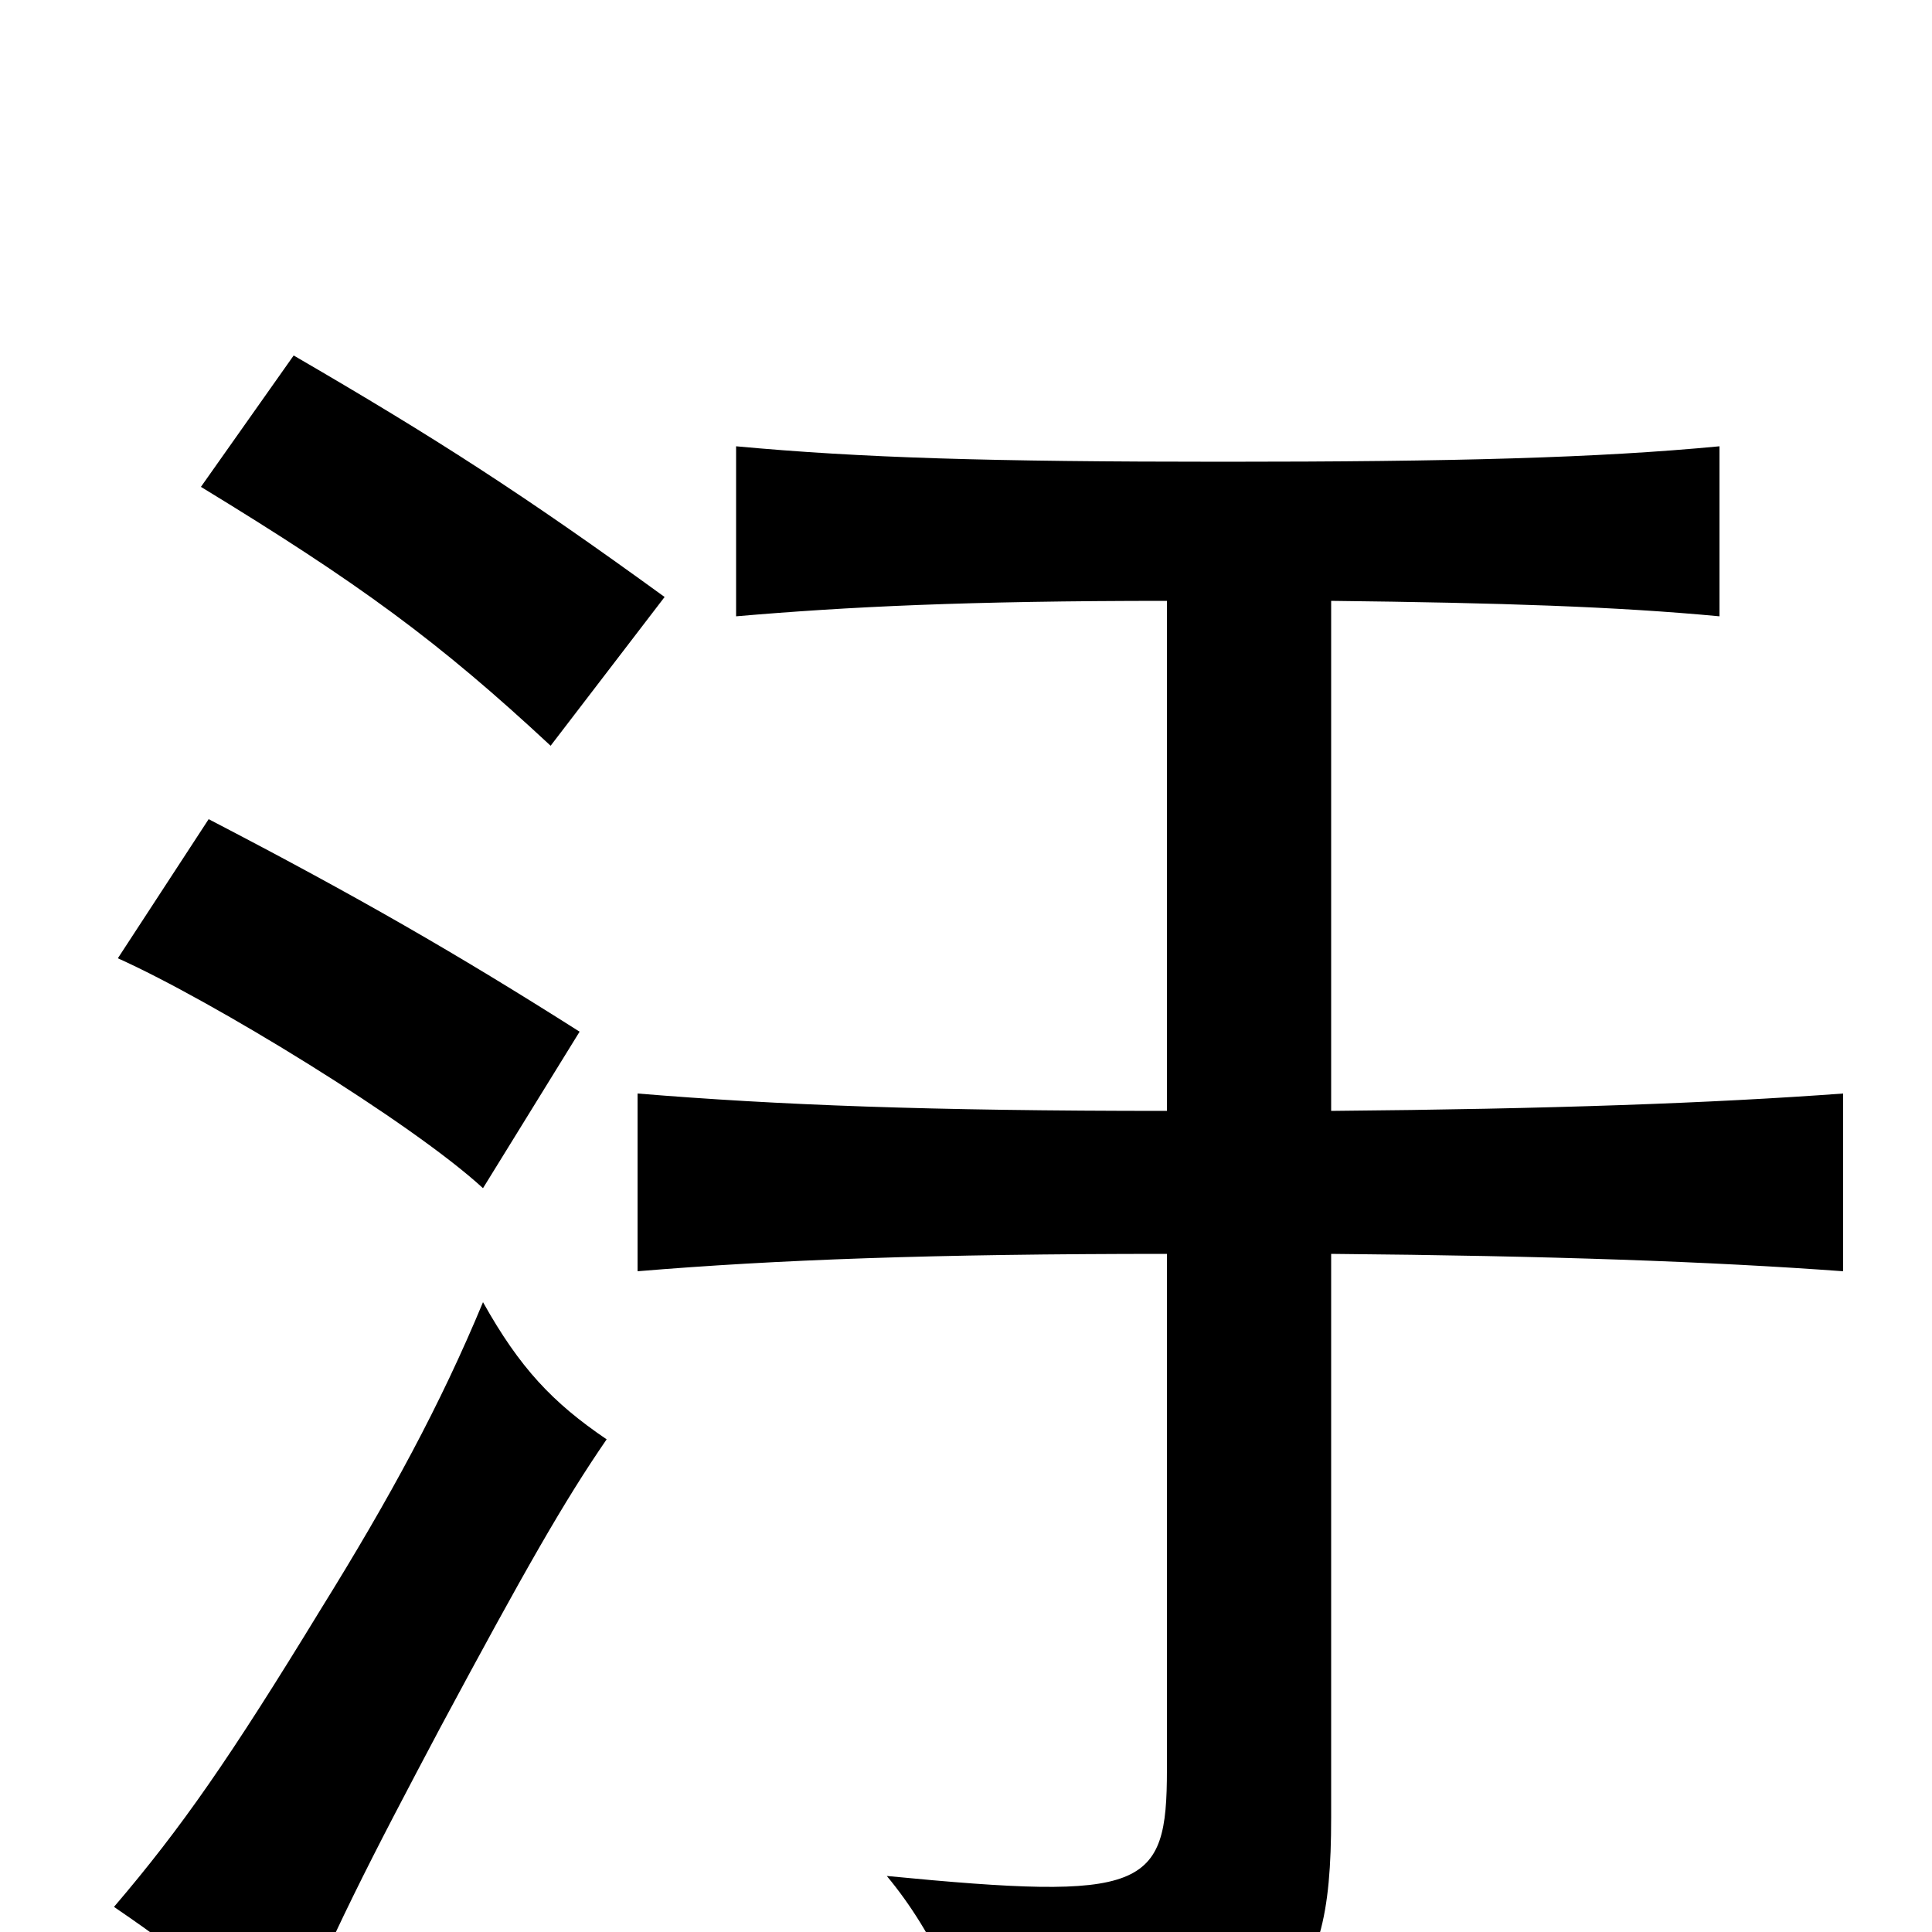 <svg xmlns="http://www.w3.org/2000/svg" viewBox="0 -1000 1000 1000">
	<path fill="#000000" d="M314 -255C286 -274 269 -292 250 -326C228 -273 202 -225 166 -167C119 -90 94 -54 59 -13C103 17 119 32 146 64C170 4 193 -40 228 -106C272 -188 292 -223 314 -255ZM300 -466C237 -506 185 -536 108 -576L61 -504C110 -482 213 -419 250 -385ZM344 -691C271 -744 226 -773 152 -816L104 -748C186 -698 227 -668 285 -614ZM604 -351V-84C604 -22 593 -16 459 -29C484 1 502 41 506 77C666 61 689 39 689 -59V-351C803 -350 886 -347 954 -342V-434C886 -429 803 -426 689 -425V-689C777 -688 837 -686 890 -681V-769C827 -763 753 -761 633 -761C512 -761 446 -763 381 -769V-681C439 -686 501 -689 604 -689V-425C481 -425 403 -428 330 -434V-342C402 -348 483 -351 604 -351Z"/>
</svg>